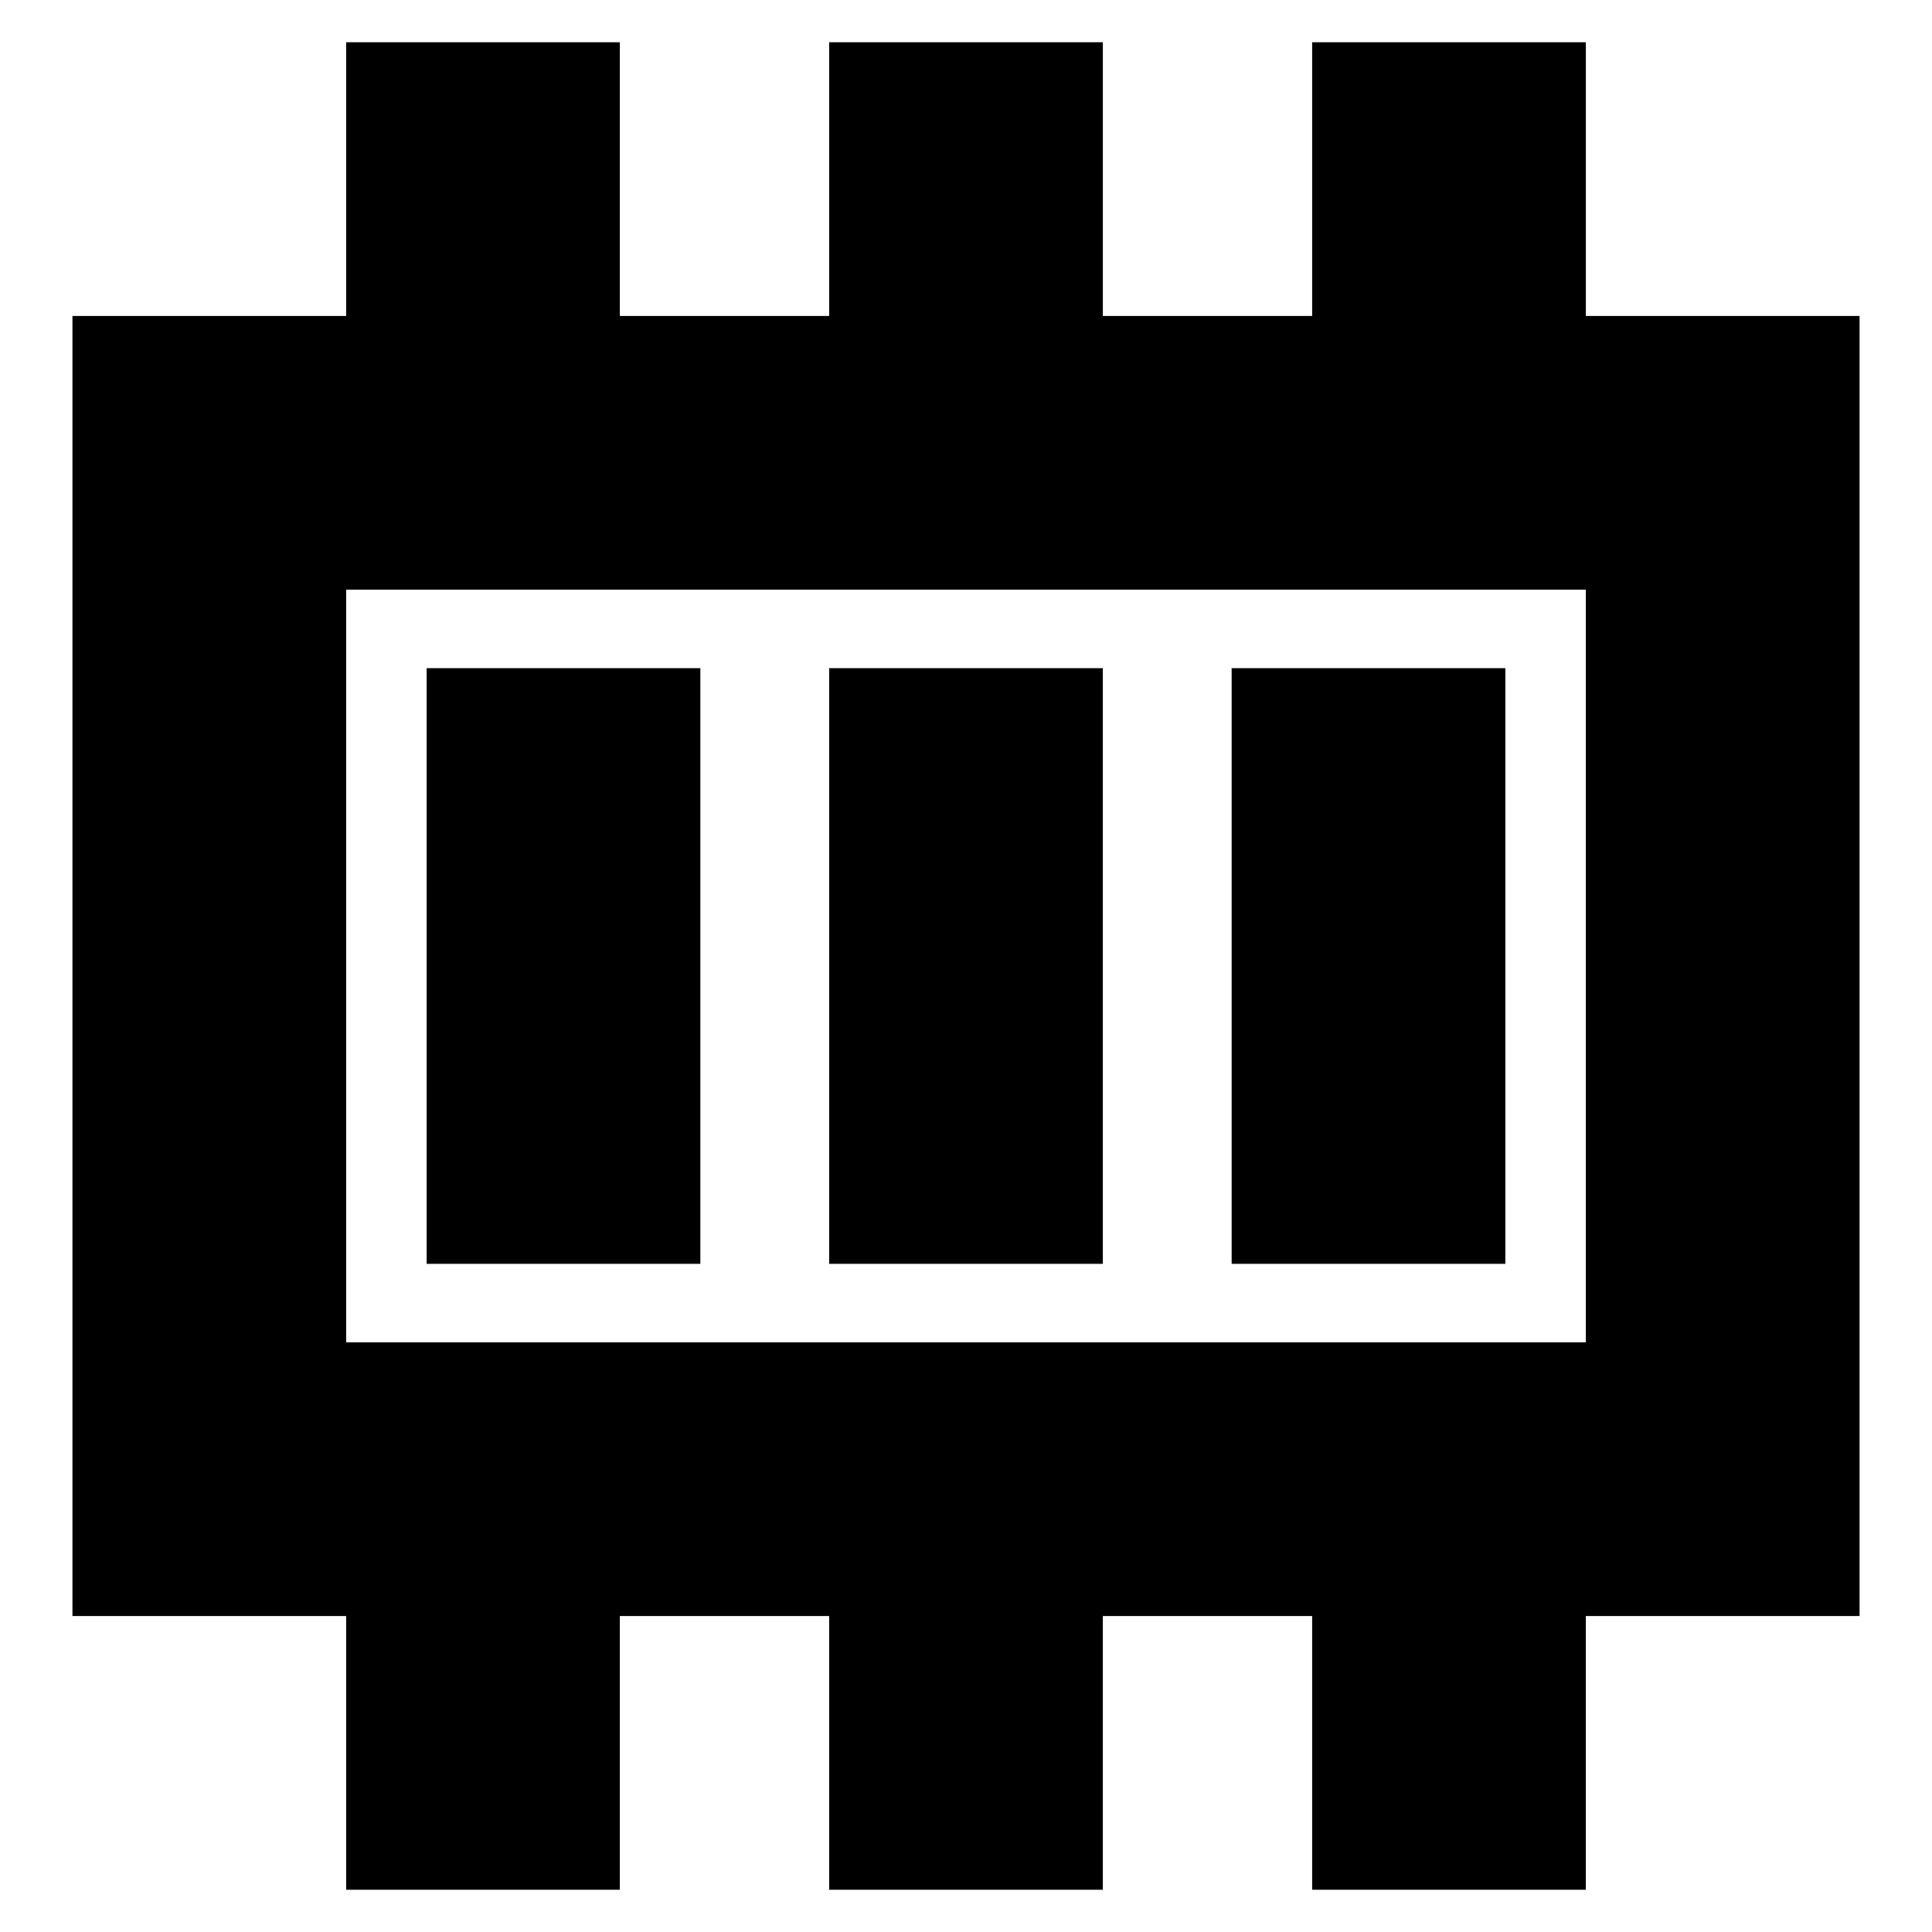 <svg xmlns="http://www.w3.org/2000/svg" height="24" viewBox="0 96 960 960" width="24"><path d="M212 724h136V428H212v296Zm200 0h136V428H412v296Zm200 0h136V428H612v296Zm-440 39h616V389H172v374Zm0 0V389v374Zm0 272V899H36V253h136V117h136v136h104V117h136v136h104V117h136v136h136v646H788v136H652V899H548v136H412V899H308v136H172Z"/></svg>